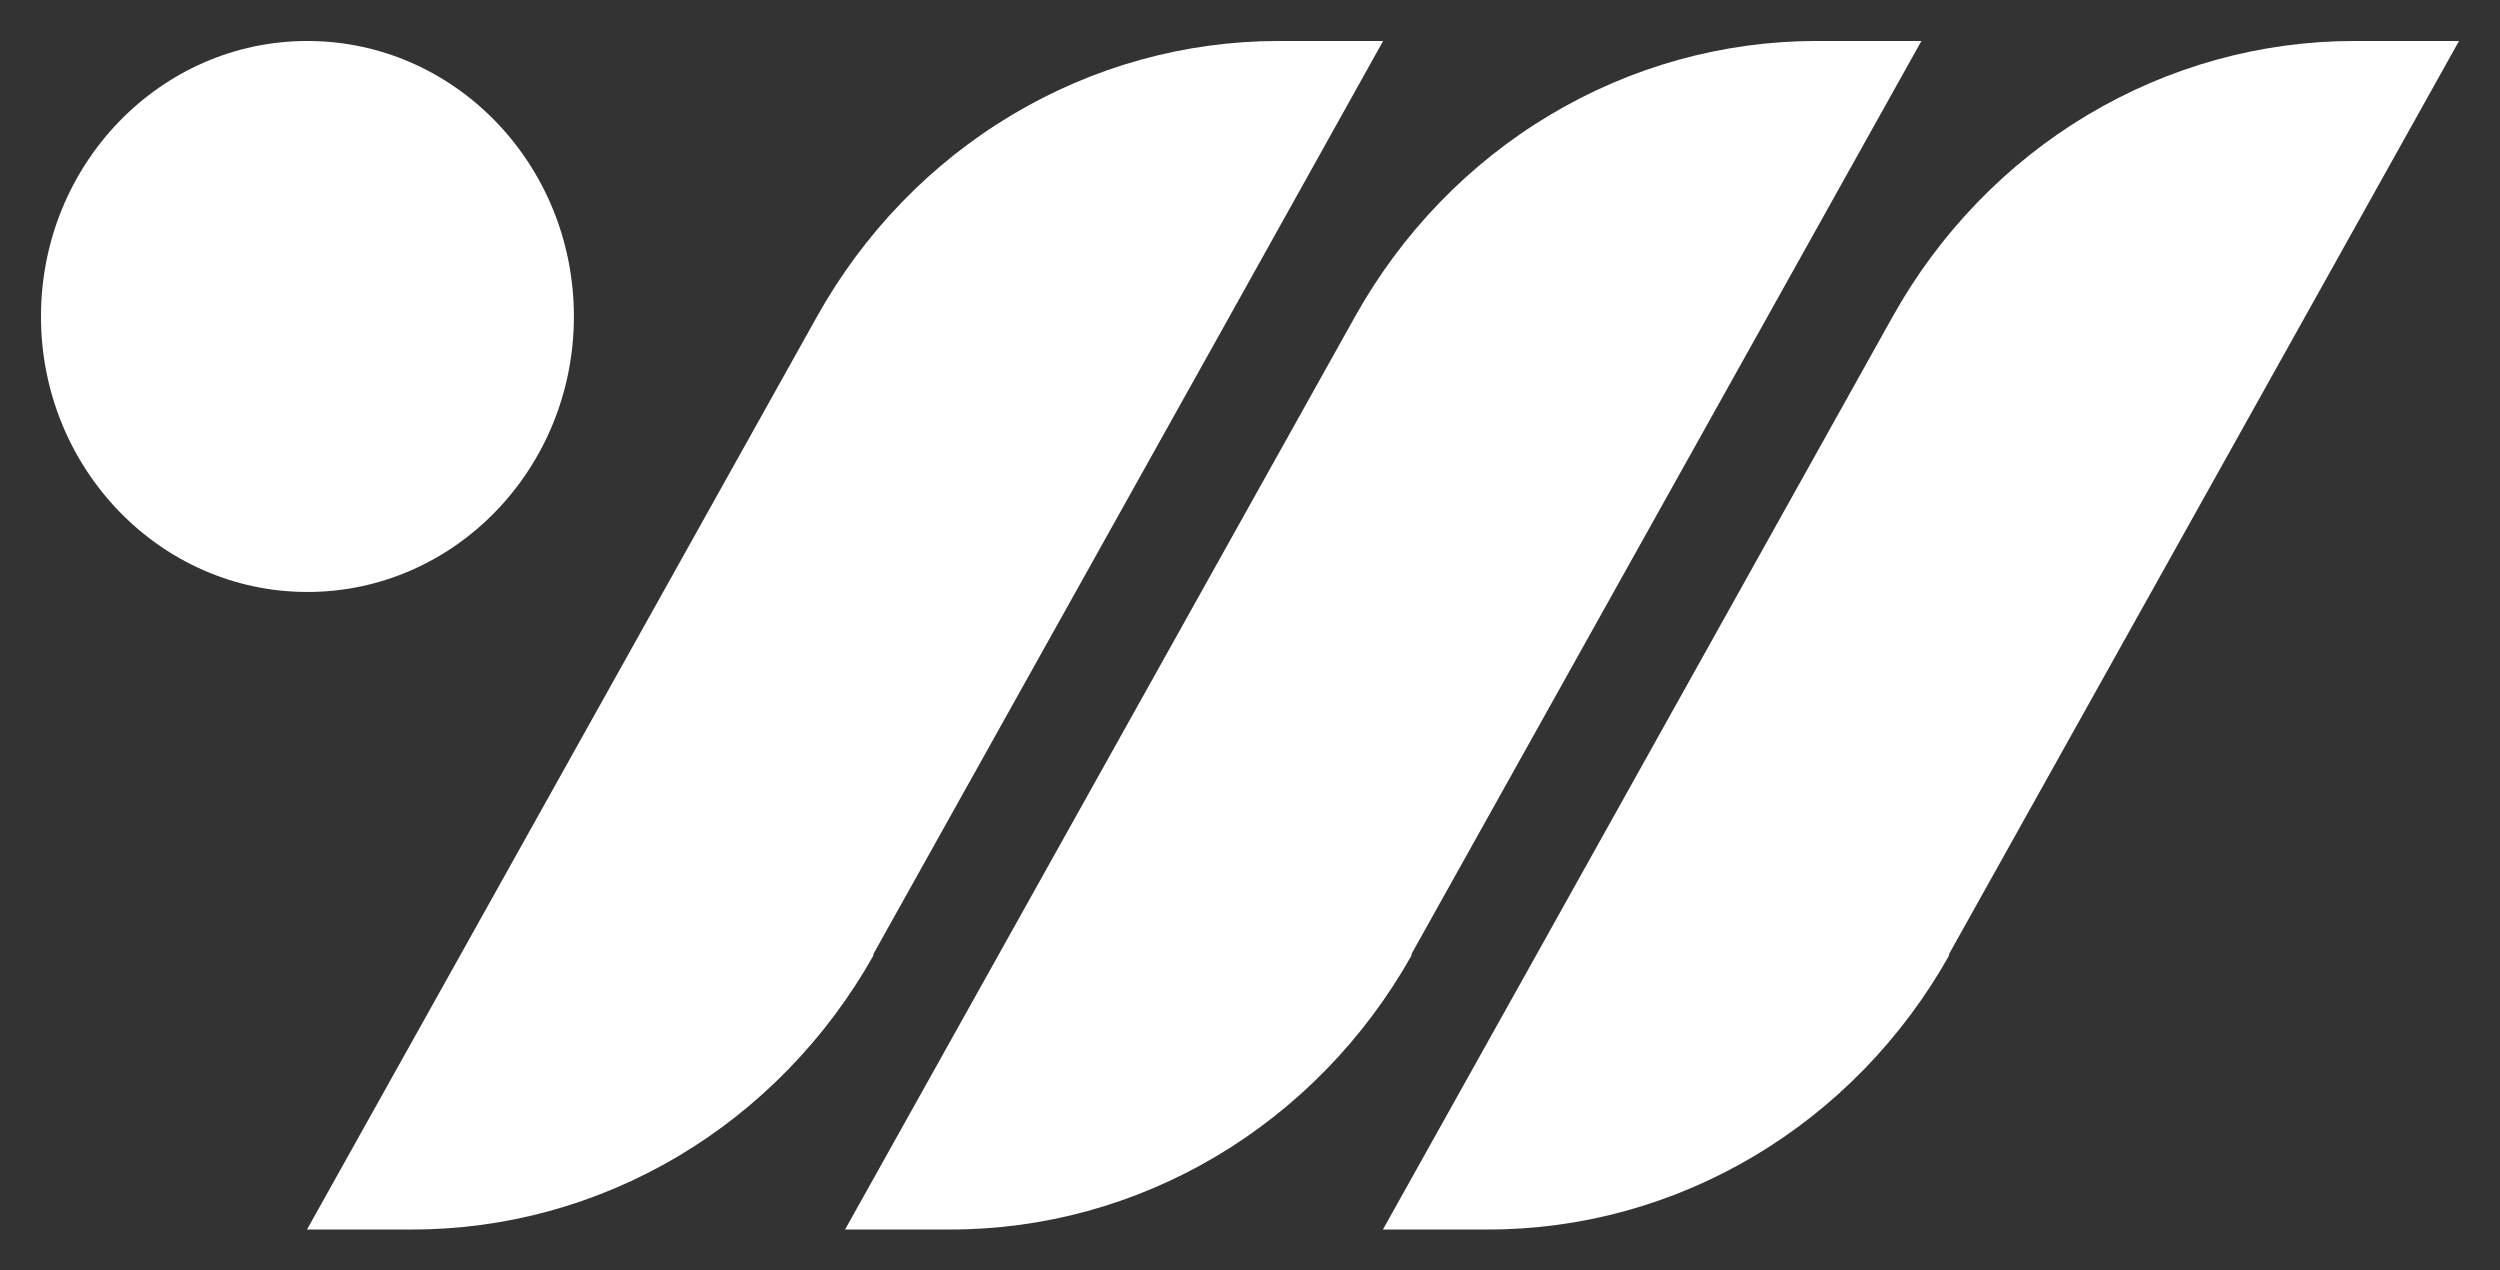 <?xml version="1.0" encoding="UTF-8"?>
<svg width="61px" height="31px" viewBox="0 0 61 31" version="1.1" xmlns="http://www.w3.org/2000/svg" xmlns:xlink="http://www.w3.org/1999/xlink">
    <rect x="0" y="0" width="61" height="31" fill="#333333" stroke="none"/>
    <title>logo</title>
    <g id="Page-1" stroke="none" stroke-width="1" fill="none" fill-rule="evenodd">
        <g id="Capcon-After--Home-Page01" transform="translate(-689, -45)" fill="#FFFFFF" fill-rule="nonzero">
            <g id="Group-28" transform="translate(-493.297, -237.631)">
                <g id="logo" transform="translate(1183.297, 283.631)">
                    <path d="M6.501,13.444 C10.092,13.444 13.003,10.434 13.003,6.722 C13.003,3.009 10.092,0 6.501,0 C2.911,0 0,3.009 0,6.722 C0,10.434 2.911,13.444 6.501,13.444 Z" id="Path"></path>
                    <path d="M32.748,0 L28.997,6.727 L20.311,22.278 L20.311,22.316 C19.163,24.353 17.519,26.043 15.541,27.216 C13.563,28.389 11.322,29.004 9.042,29 L6.491,29 L10.247,22.278 L18.933,6.727 C20.074,4.682 21.715,2.984 23.693,1.803 C25.67,0.622 27.913,0 30.197,0 L32.748,0 Z" id="Path"></path>
                    <path d="M45.882,0 L42.126,6.727 L33.44,22.278 L33.44,22.316 C32.293,24.353 30.649,26.042 28.672,27.215 C26.696,28.388 24.455,29.004 22.176,29 L19.62,29 L23.376,22.278 L32.062,6.727 C33.203,4.682 34.844,2.984 36.822,1.803 C38.799,0.622 41.042,0 43.325,0 L45.882,0 Z" id="Path"></path>
                    <path d="M59,0 L55.244,6.727 L46.557,22.278 C46.559,22.291 46.559,22.303 46.557,22.316 C45.411,24.353 43.767,26.042 41.79,27.215 C39.813,28.388 37.573,29.004 35.294,29 L32.743,29 L36.499,22.278 L45.18,6.727 C46.321,4.682 47.962,2.984 49.939,1.803 C51.917,0.622 54.16,0 56.443,0 L59,0 Z" id="Path"></path>
                </g>
            </g>
        </g>
    </g>
</svg>